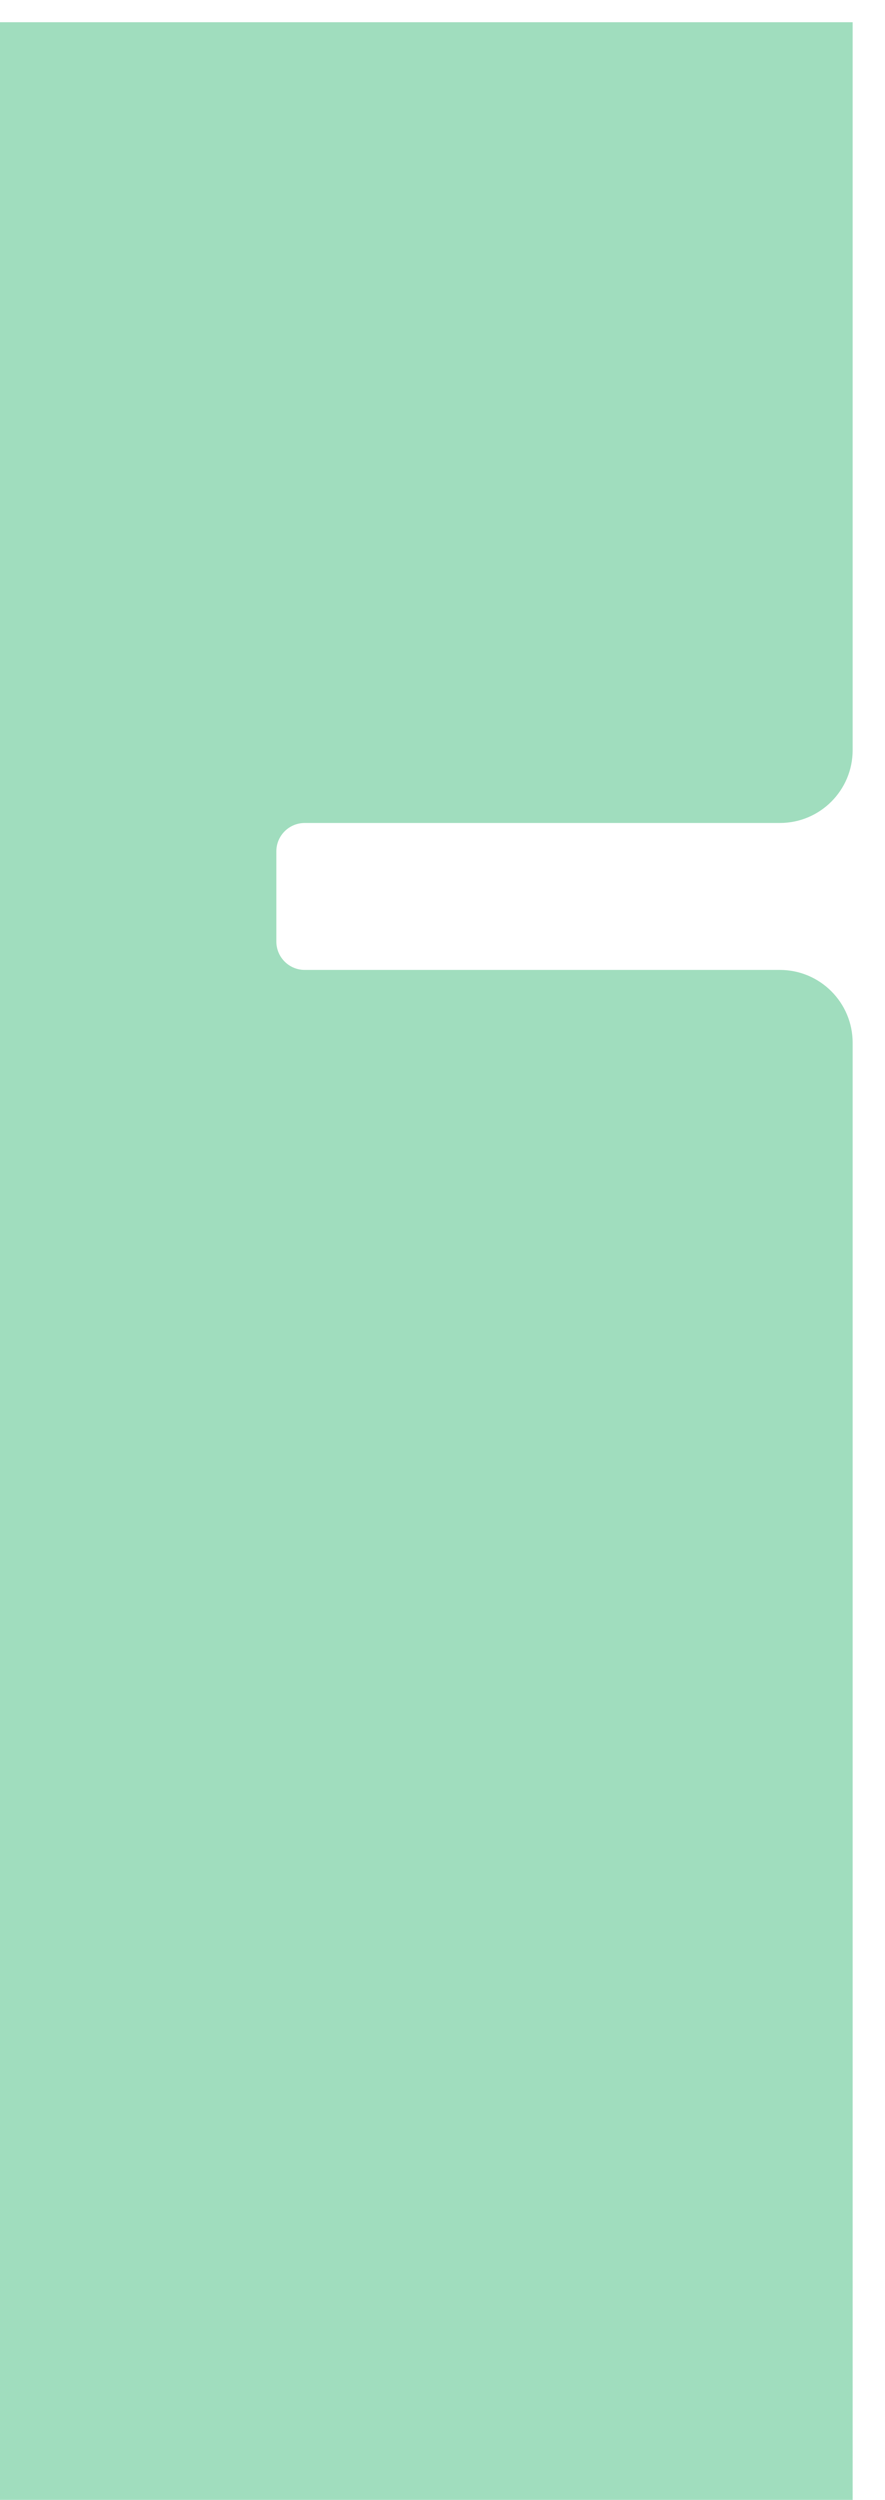 <svg width="701" height="1979" viewBox="0 0 701 1979" fill="none" xmlns="http://www.w3.org/2000/svg">
<g filter="url(#filter0_i_435_4815)">
<path fill-rule="evenodd" clip-rule="evenodd" d="M700.789 1979V807.89C700.789 776.039 674.969 750.22 643.118 750.22H266.768C254.366 750.22 244.312 740.166 244.312 727.764V656.357C244.312 643.955 254.366 633.901 266.768 633.901H643.118C674.969 633.901 700.789 608.081 700.789 576.231V0H0.273V1979H700.789Z" fill="#5FC692" fill-opacity="0.59"/>
</g>
<defs>
<filter id="filter0_i_435_4815" x="-25.141" y="0" width="725.93" height="1996.59" filterUnits="userSpaceOnUse" color-interpolation-filters="sRGB">
<feFlood flood-opacity="0" result="BackgroundImageFix"/>
<feBlend mode="normal" in="SourceGraphic" in2="BackgroundImageFix" result="shape"/>
<feColorMatrix in="SourceAlpha" type="matrix" values="0 0 0 0 0 0 0 0 0 0 0 0 0 0 0 0 0 0 127 0" result="hardAlpha"/>
<feOffset dx="-25.414" dy="17.594"/>
<feGaussianBlur stdDeviation="29.324"/>
<feComposite in2="hardAlpha" operator="arithmetic" k2="-1" k3="1"/>
<feColorMatrix type="matrix" values="0 0 0 0 0 0 0 0 0 0 0 0 0 0 0 0 0 0 0.25 0"/>
<feBlend mode="normal" in2="shape" result="effect1_innerShadow_435_4815"/>
</filter>
</defs>
</svg>
